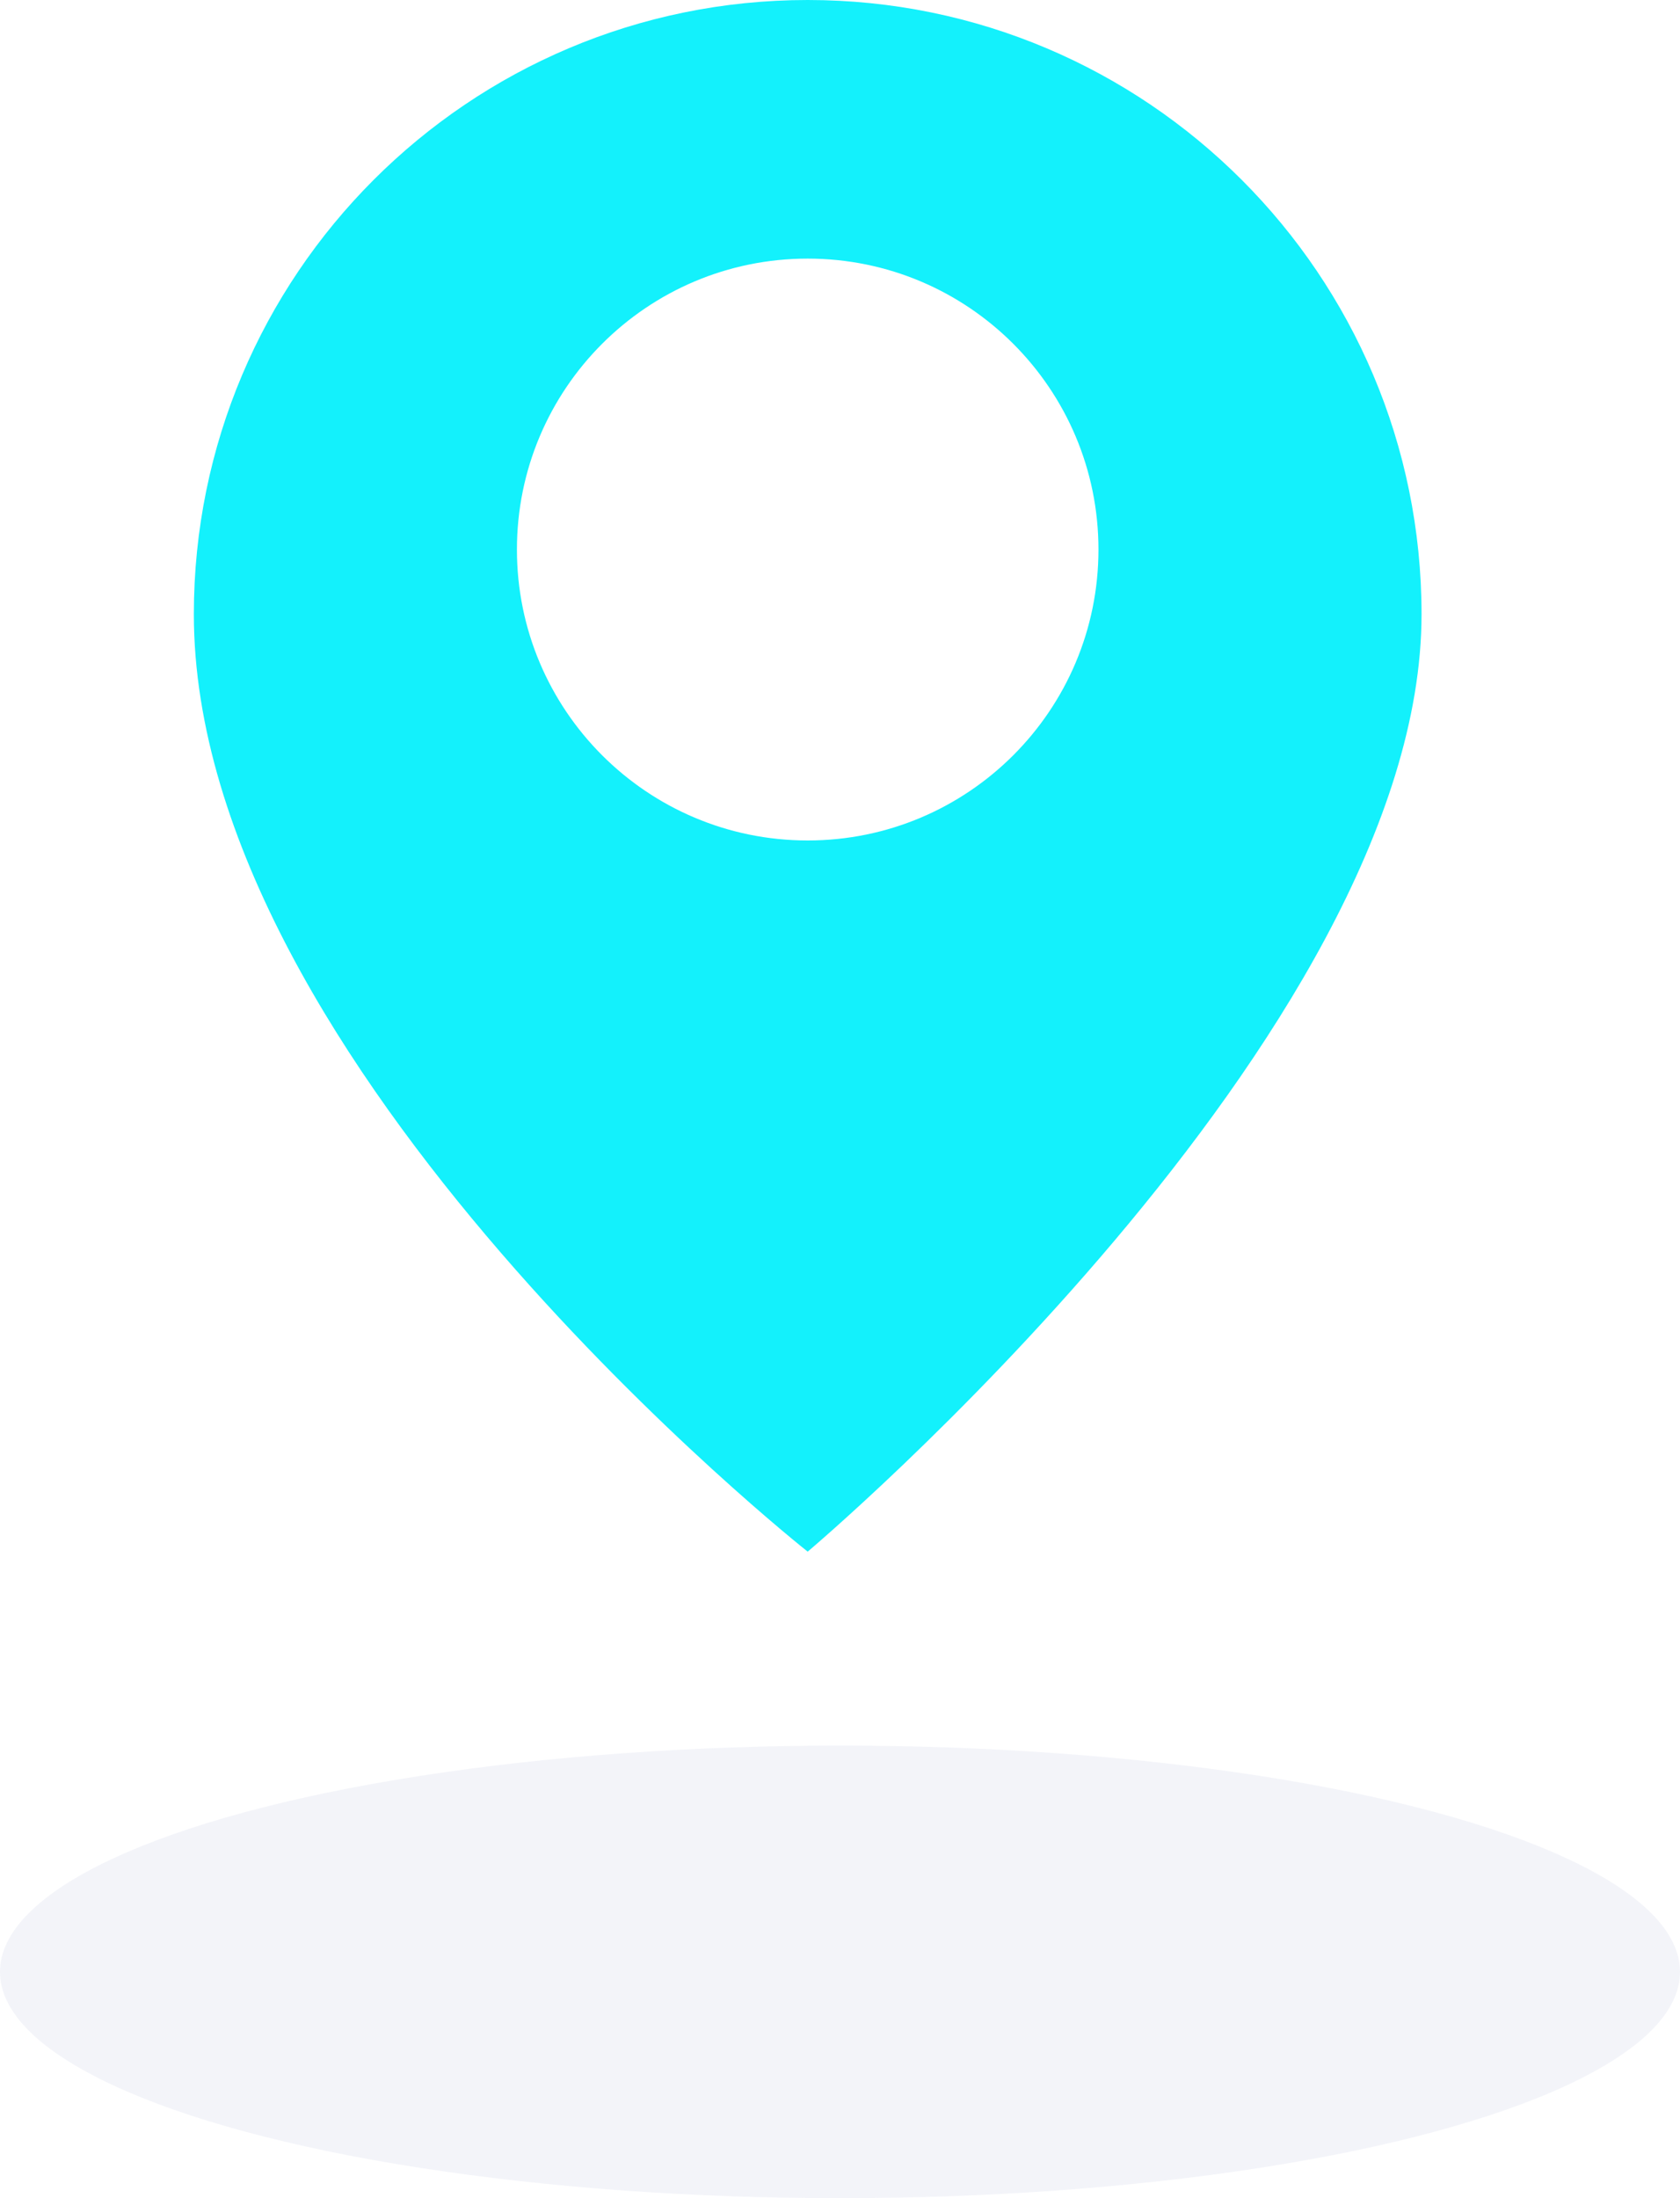 <svg width="26" height="34" viewBox="0 0 26 34" fill="none" xmlns="http://www.w3.org/2000/svg">
<ellipse opacity="0.2" cx="13" cy="30.5" rx="13" ry="3.5" fill="#C7CCE1"/>
<path fill-rule="evenodd" clip-rule="evenodd" d="M12.5 24C12.5 24 22 16 22 9.5C22 4.253 17.747 0 12.5 0C7.253 0 3 4.253 3 9.5C3 16.5 12.5 24 12.5 24ZM12.5 13C14.985 13 17 10.985 17 8.5C17 6.015 14.985 4 12.5 4C10.015 4 8 6.015 8 8.5C8 10.985 10.015 13 12.5 13Z" fill="#13F1FC"/>
</svg>
